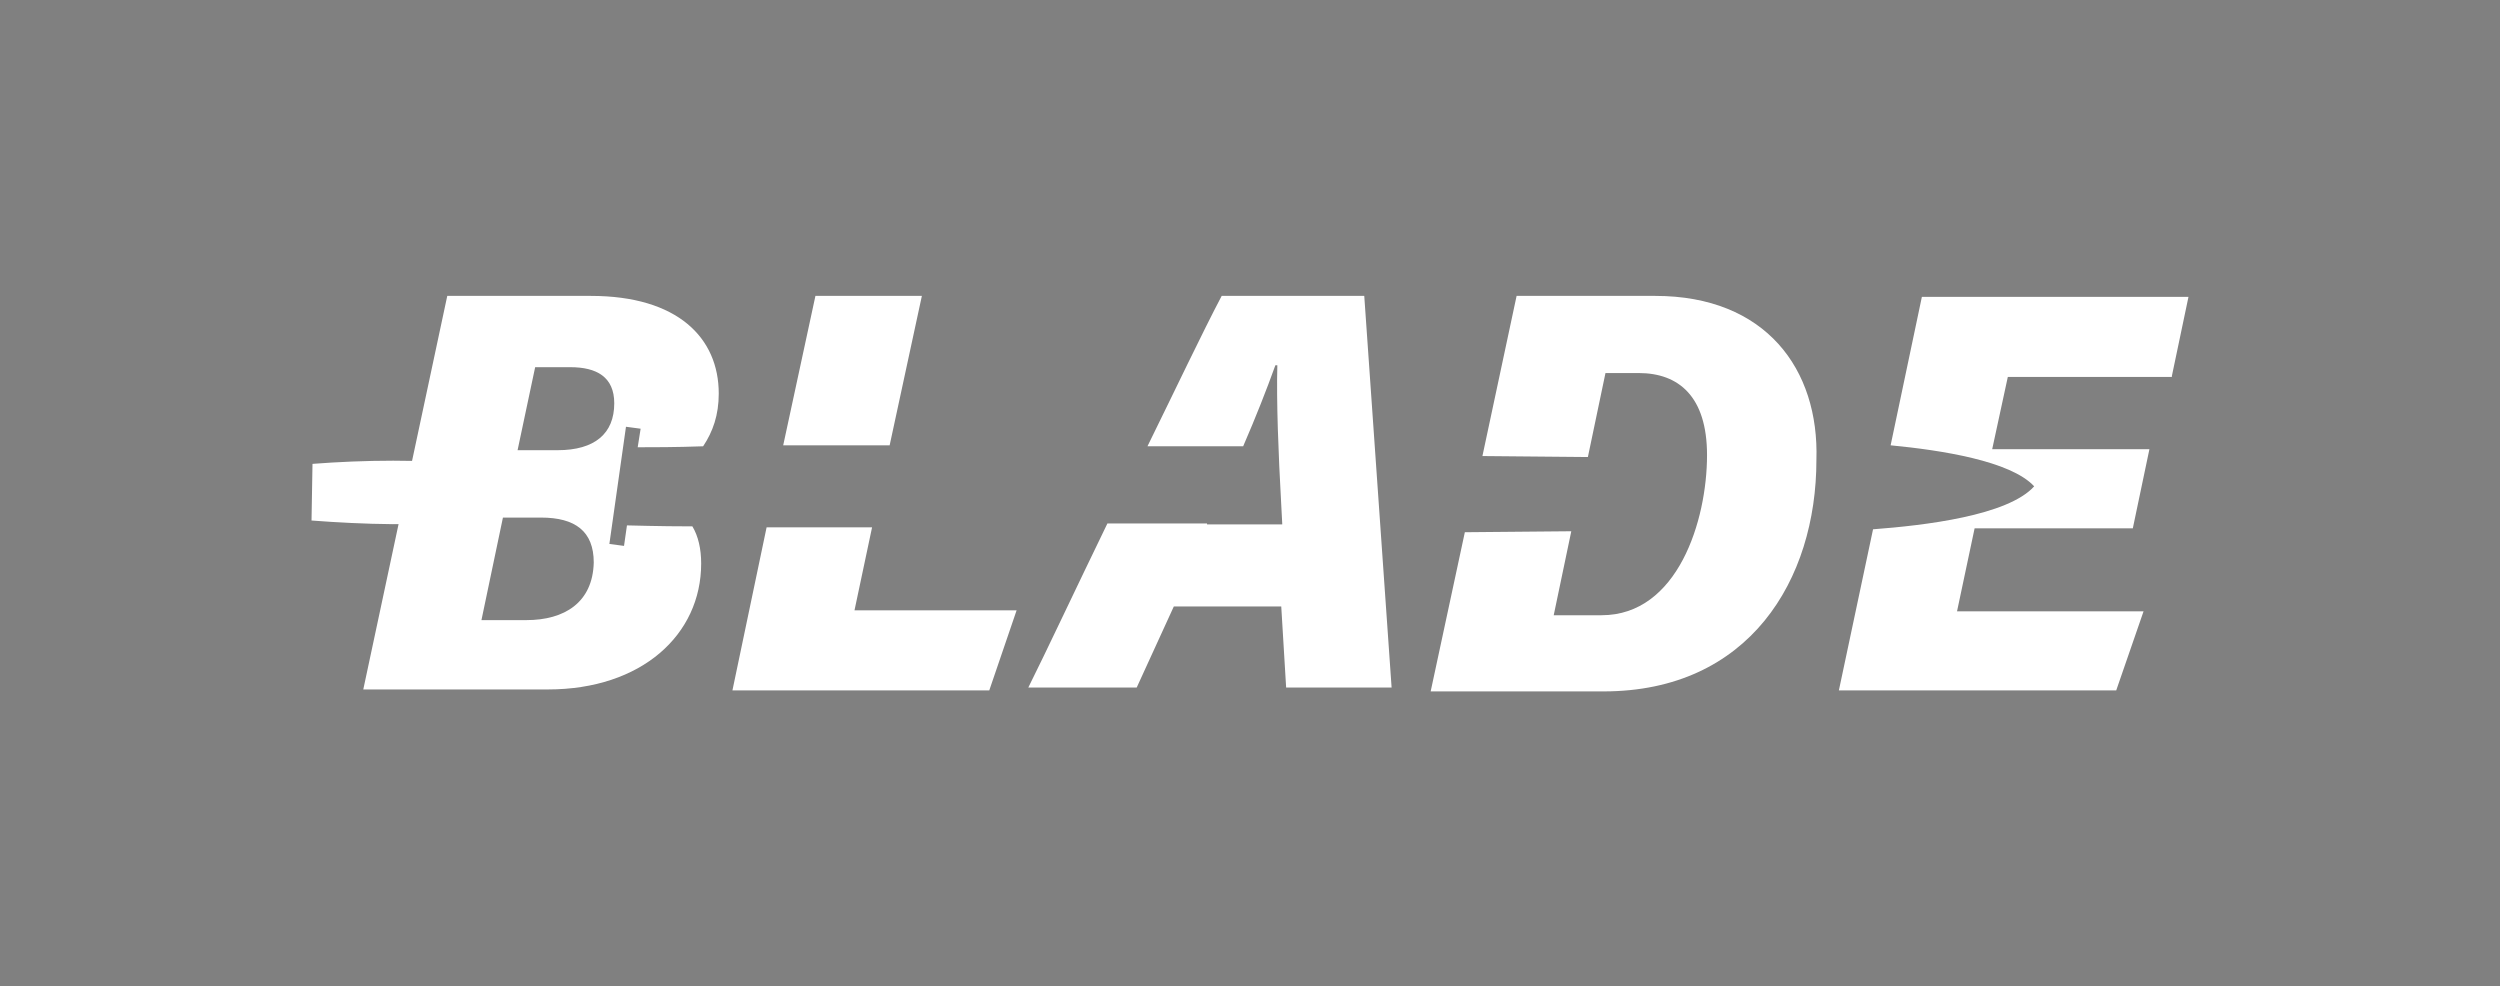 <?xml version="1.0" encoding="utf-8"?>
<!-- Generator: Adobe Illustrator 25.2.3, SVG Export Plug-In . SVG Version: 6.00 Build 0)  -->
<svg version="1.1" id="Layer_1" xmlns="http://www.w3.org/2000/svg" xmlns:xlink="http://www.w3.org/1999/xlink" x="0px" y="0px"
	 viewBox="0 0 256 101" style="enable-background:new 0 0 256 101;" xml:space="preserve">
<rect x="0" y="0" width="256" height="101" fill="#808080" stroke="none"/>
<style type="text/css">
	.st0{fill:#FFFFFF;}
	.st1{fill:#231F20;}
</style>
<path class="st0" d="M169.5,30.3h-14.2l-3.5,16.4l10.8,0.1l1.8-8.6h3.4c4.1,0,7,2.4,7,8.4c0,6.7-3,16.4-10.8,16.4h-4.9l1.8-8.6
	l-10.9,0.1l-3.5,16.3h17.7c14.9,0,21.8-11.4,21.8-23.7C186.3,37.8,180.8,30.3,169.5,30.3z"/>
<path class="st1" d="M141.7,45.9"/>
<path class="st0" d="M222.4,38.5l1.7-8.1h-27.3l-3.2,15.2c5.2,0.5,12.3,1.6,14.7,4.2c-2.7,3-11.2,4-16.5,4.4l-3.5,16.5h28.4l2.8-8.1
	h-19.1l1.8-8.5h16.2l1.7-8.1H204l1.6-7.4H222.4z"/>
<path class="st0" d="M51.2,53.3h-2.6c-5.3,0.6-11.5,0.4-16.7,0l0.1-5.8c5.2-0.4,11.3-0.5,16.6,0.1h2.6"/>
<path class="st0" d="M72,45.7c1-1.5,1.6-3.2,1.6-5.4c0-5.7-4.2-10-13.1-10H45.8l-8.6,40.3h18.9c9.6,0,15.7-5.6,15.7-12.9
	c0-1.5-0.3-2.8-0.9-3.8c-3.5,0-6.3-0.1-6.7-0.1l-0.3,2.1l-1.5-0.2l1.7-12l1.5,0.2l-0.3,1.9C66.8,45.8,69.2,45.8,72,45.7z M53.9,63.5
	h-4.6L51.5,53h3.9c3.5,0,5.4,1.4,5.4,4.6C60.7,61.7,57.8,63.5,53.9,63.5z M57.1,46.1H53l1.8-8.5h3.6c2.7,0,4.5,1,4.5,3.7
	C62.9,44.4,60.9,46.1,57.1,46.1z"/>
<g>
	<path class="st0" d="M86.5,45.6l4.6,0l3.3-15.3H83.5l-3.3,15.3C82.5,45.6,84.7,45.6,86.5,45.6z"/>
	<path class="st0" d="M89.3,54l-2.8,0c-2.2,0-5.1,0-8,0l-3.5,16.7h26.3l2.8-8.2H87.5L89.3,54z"/>
</g>
<path class="st0" d="M139.7,30.3h-14.6c-2,3.8-4.7,9.5-7.6,15.4l9.8,0c1.3-3,2.4-5.8,3.3-8.3h0.2c-0.1,3.7,0.1,8.9,0.4,14.3l0.1,1.9
	l0,0c0,0,0,0.1,0,0.1h-7.7c0,0,0-0.1,0-0.1l-10.2,0c-3.3,6.8-6.3,13.2-8.1,16.8h11.1l3.8-8.3h11l0.5,8.3h10.8L139.7,30.3z"/>
</svg>
